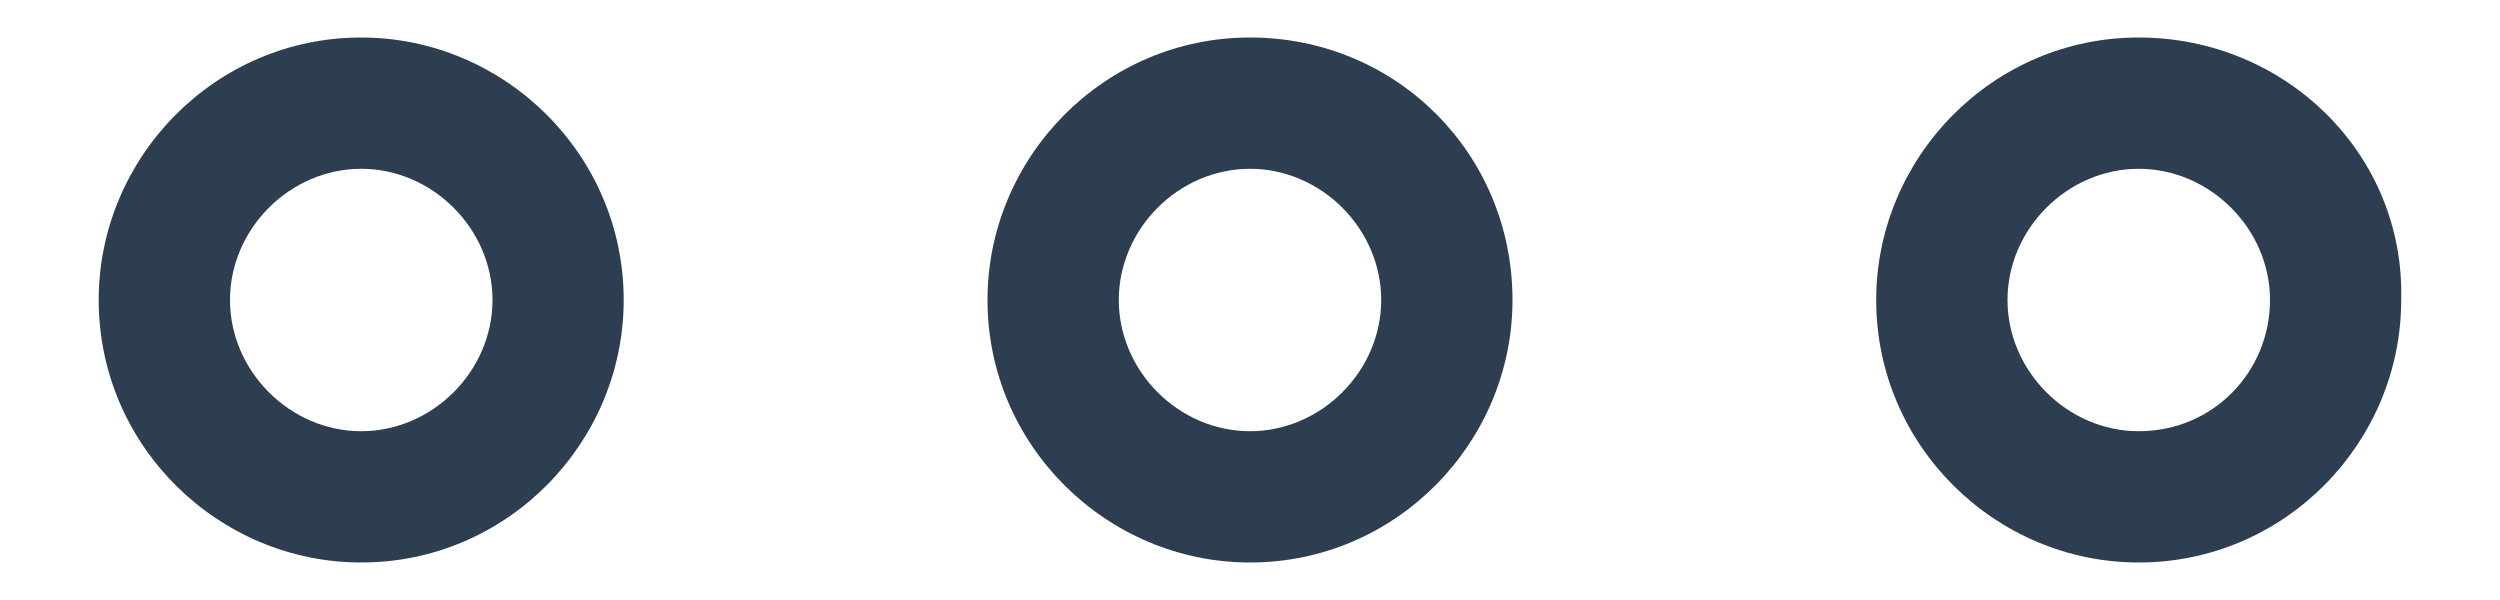 <svg width="25" height="6" viewBox="0 0 25 6" fill="none" xmlns="http://www.w3.org/2000/svg">
<path d="M12.5 0.375C11.037 0.375 9.875 1.575 9.875 3C9.875 4.463 11.075 5.625 12.5 5.625C13.963 5.625 15.125 4.425 15.125 3C15.125 1.538 13.963 0.375 12.5 0.375ZM12.5 4.312C11.787 4.312 11.188 3.712 11.188 3C11.188 2.288 11.787 1.688 12.5 1.688C13.213 1.688 13.812 2.288 13.812 3C13.812 3.712 13.213 4.312 12.5 4.312ZM21.387 0.375C19.925 0.375 18.762 1.575 18.762 3C18.762 4.463 19.962 5.625 21.387 5.625C22.85 5.625 24.012 4.425 24.012 3C24.05 1.538 22.85 0.375 21.387 0.375ZM21.387 4.312C20.675 4.312 20.075 3.712 20.075 3C20.075 2.288 20.675 1.688 21.387 1.688C22.1 1.688 22.7 2.288 22.7 3C22.7 3.712 22.137 4.312 21.387 4.312ZM3.612 0.375C2.15 0.375 0.987 1.575 0.987 3C0.987 4.463 2.187 5.625 3.612 5.625C5.075 5.625 6.237 4.425 6.237 3C6.237 1.538 5.037 0.375 3.612 0.375ZM3.612 4.312C2.9 4.312 2.3 3.712 2.3 3C2.3 2.288 2.9 1.688 3.612 1.688C4.325 1.688 4.925 2.288 4.925 3C4.925 3.712 4.325 4.312 3.612 4.312Z" fill="#2C3E50"/>
</svg>
